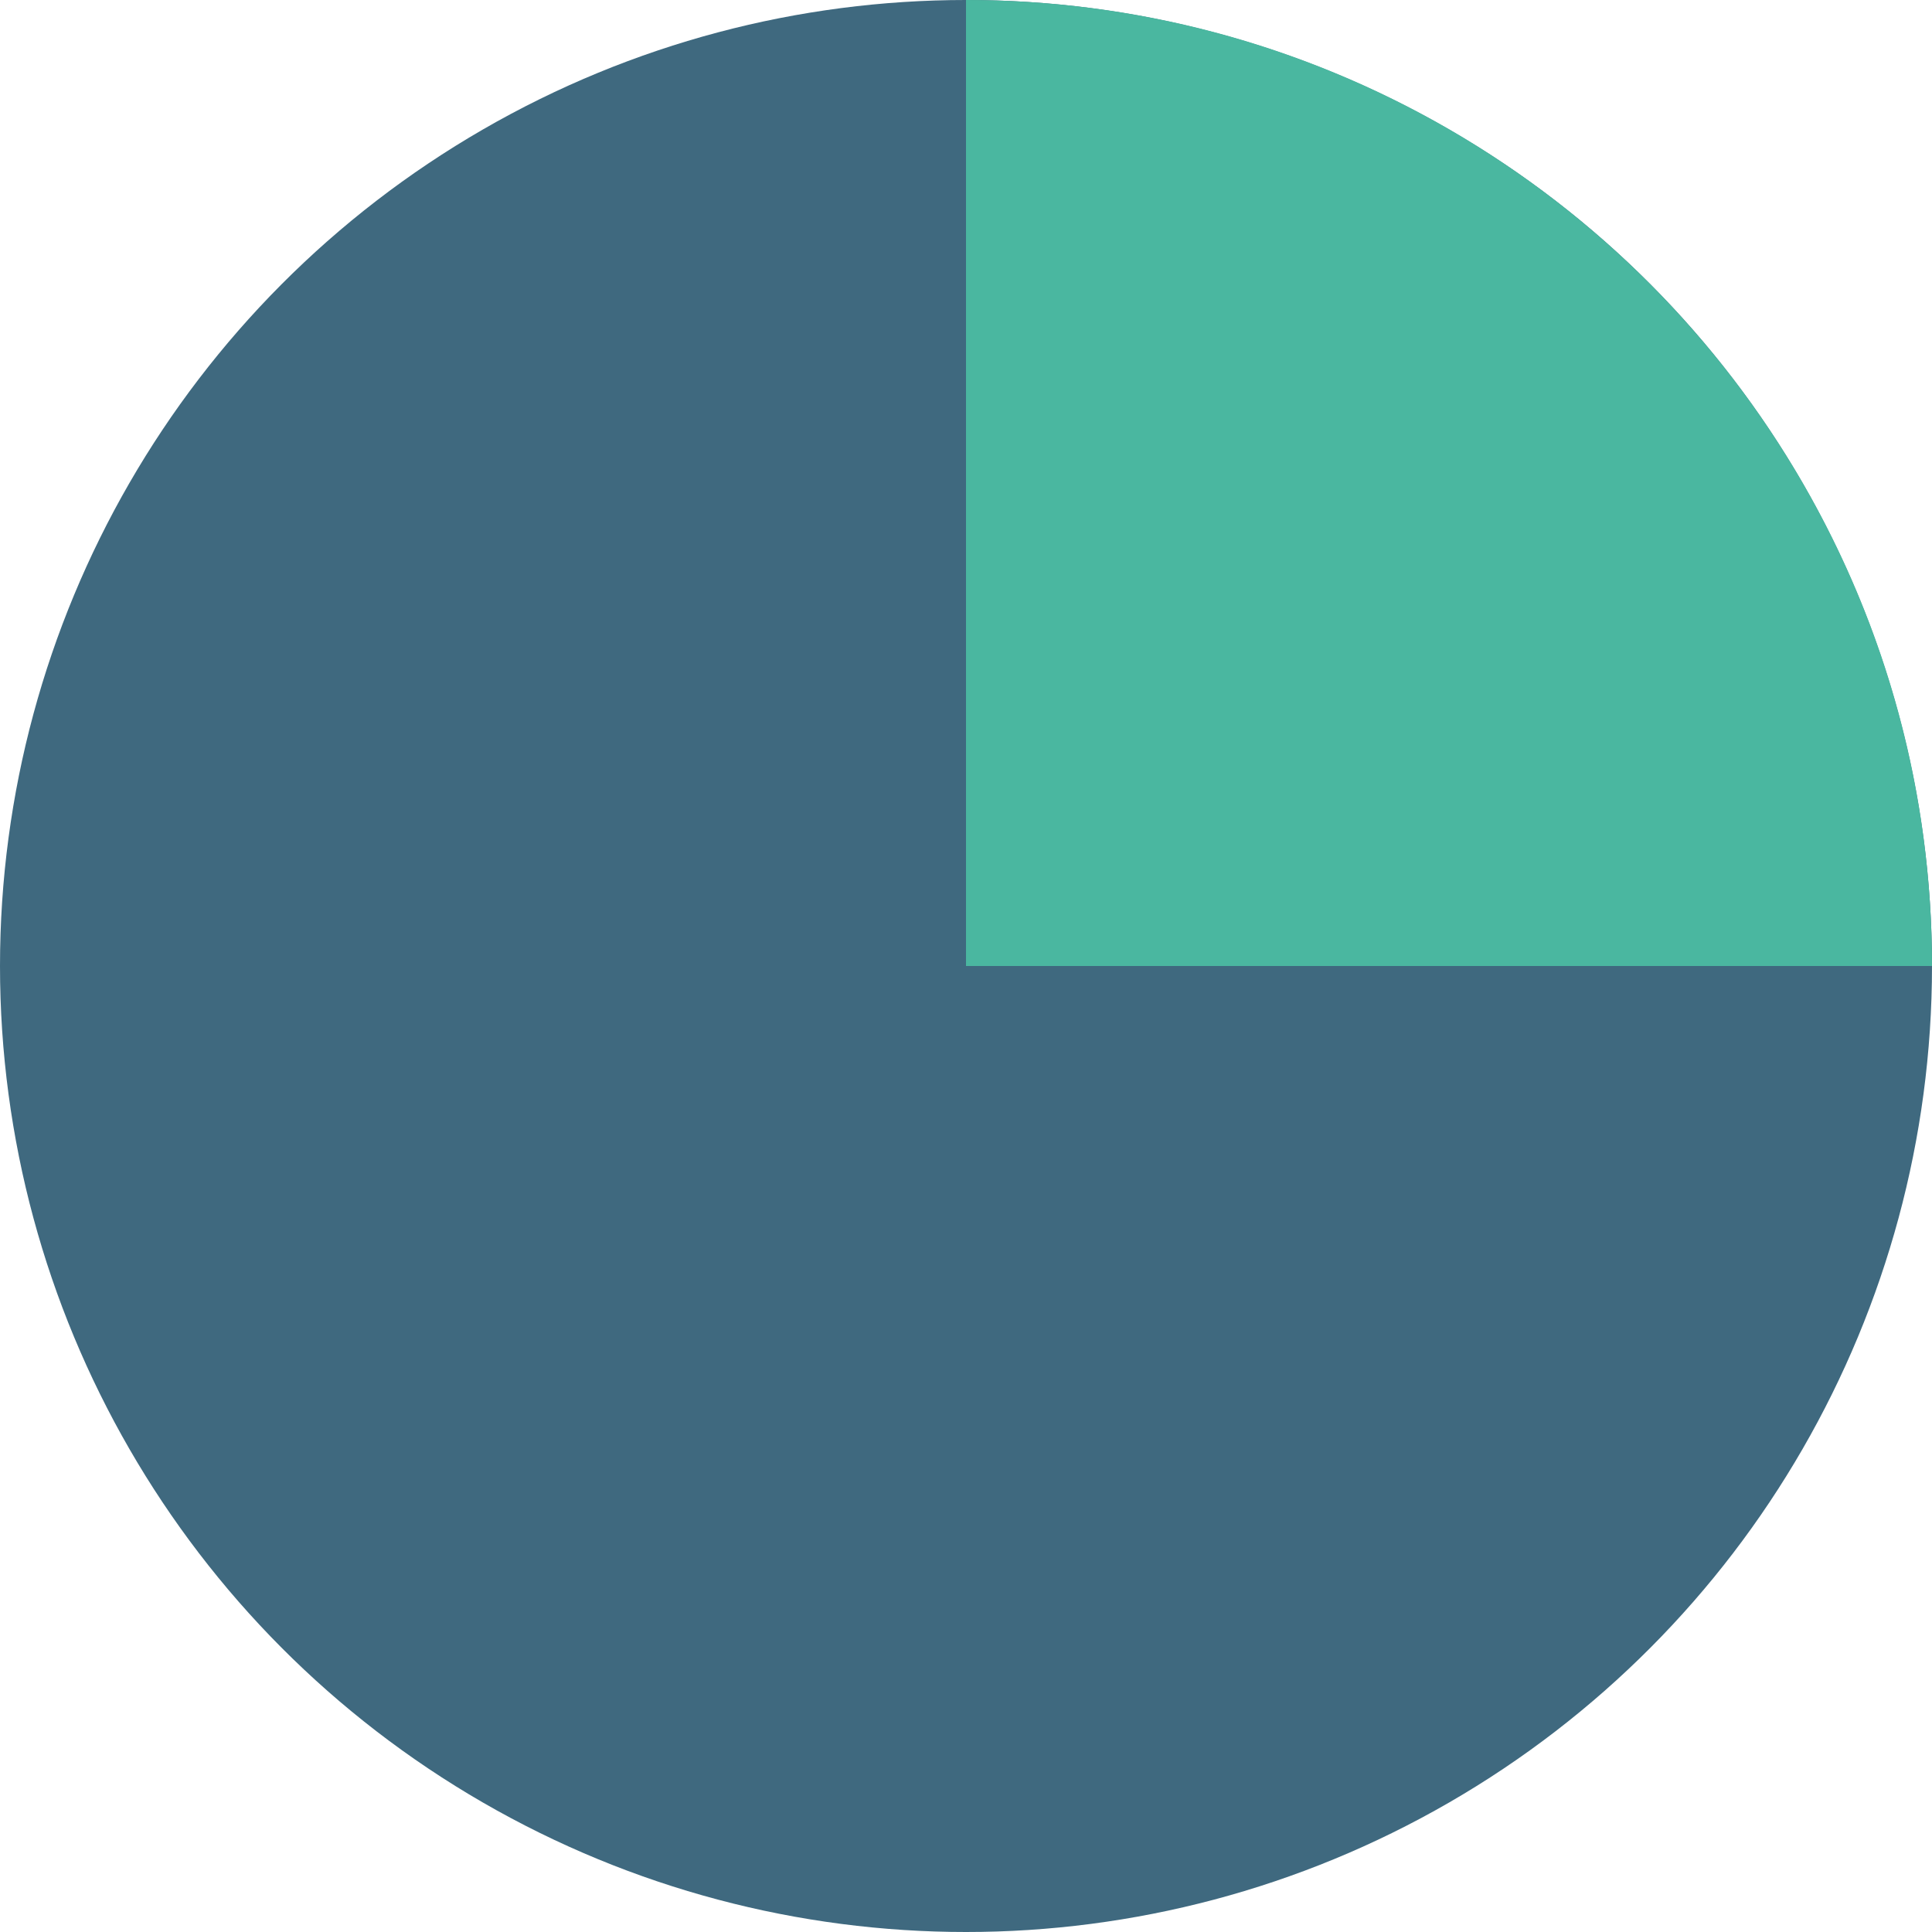 <svg xmlns="http://www.w3.org/2000/svg" xmlns:xlink="http://www.w3.org/1999/xlink" version="1.1" id="Capa_1" x="0px" y="0px" viewBox="0 0 58 58" style="enable-background:new 0 0 58 58;" xml:space="preserve" width="512" height="512" class=""><g><g>
	<circle style="fill:#3F697F" cx="29" cy="29" r="29" data-original="#556080" class="active-path" data-old_color="#4AB8A1"></circle>
	<path style="fill:#4AB7A0" d="M29,0v29h29C58,12.984,45.016,0,29,0z" data-original="#F0785A" class="" data-old_color="#4AB8A1"></path>
</g></g> </svg>